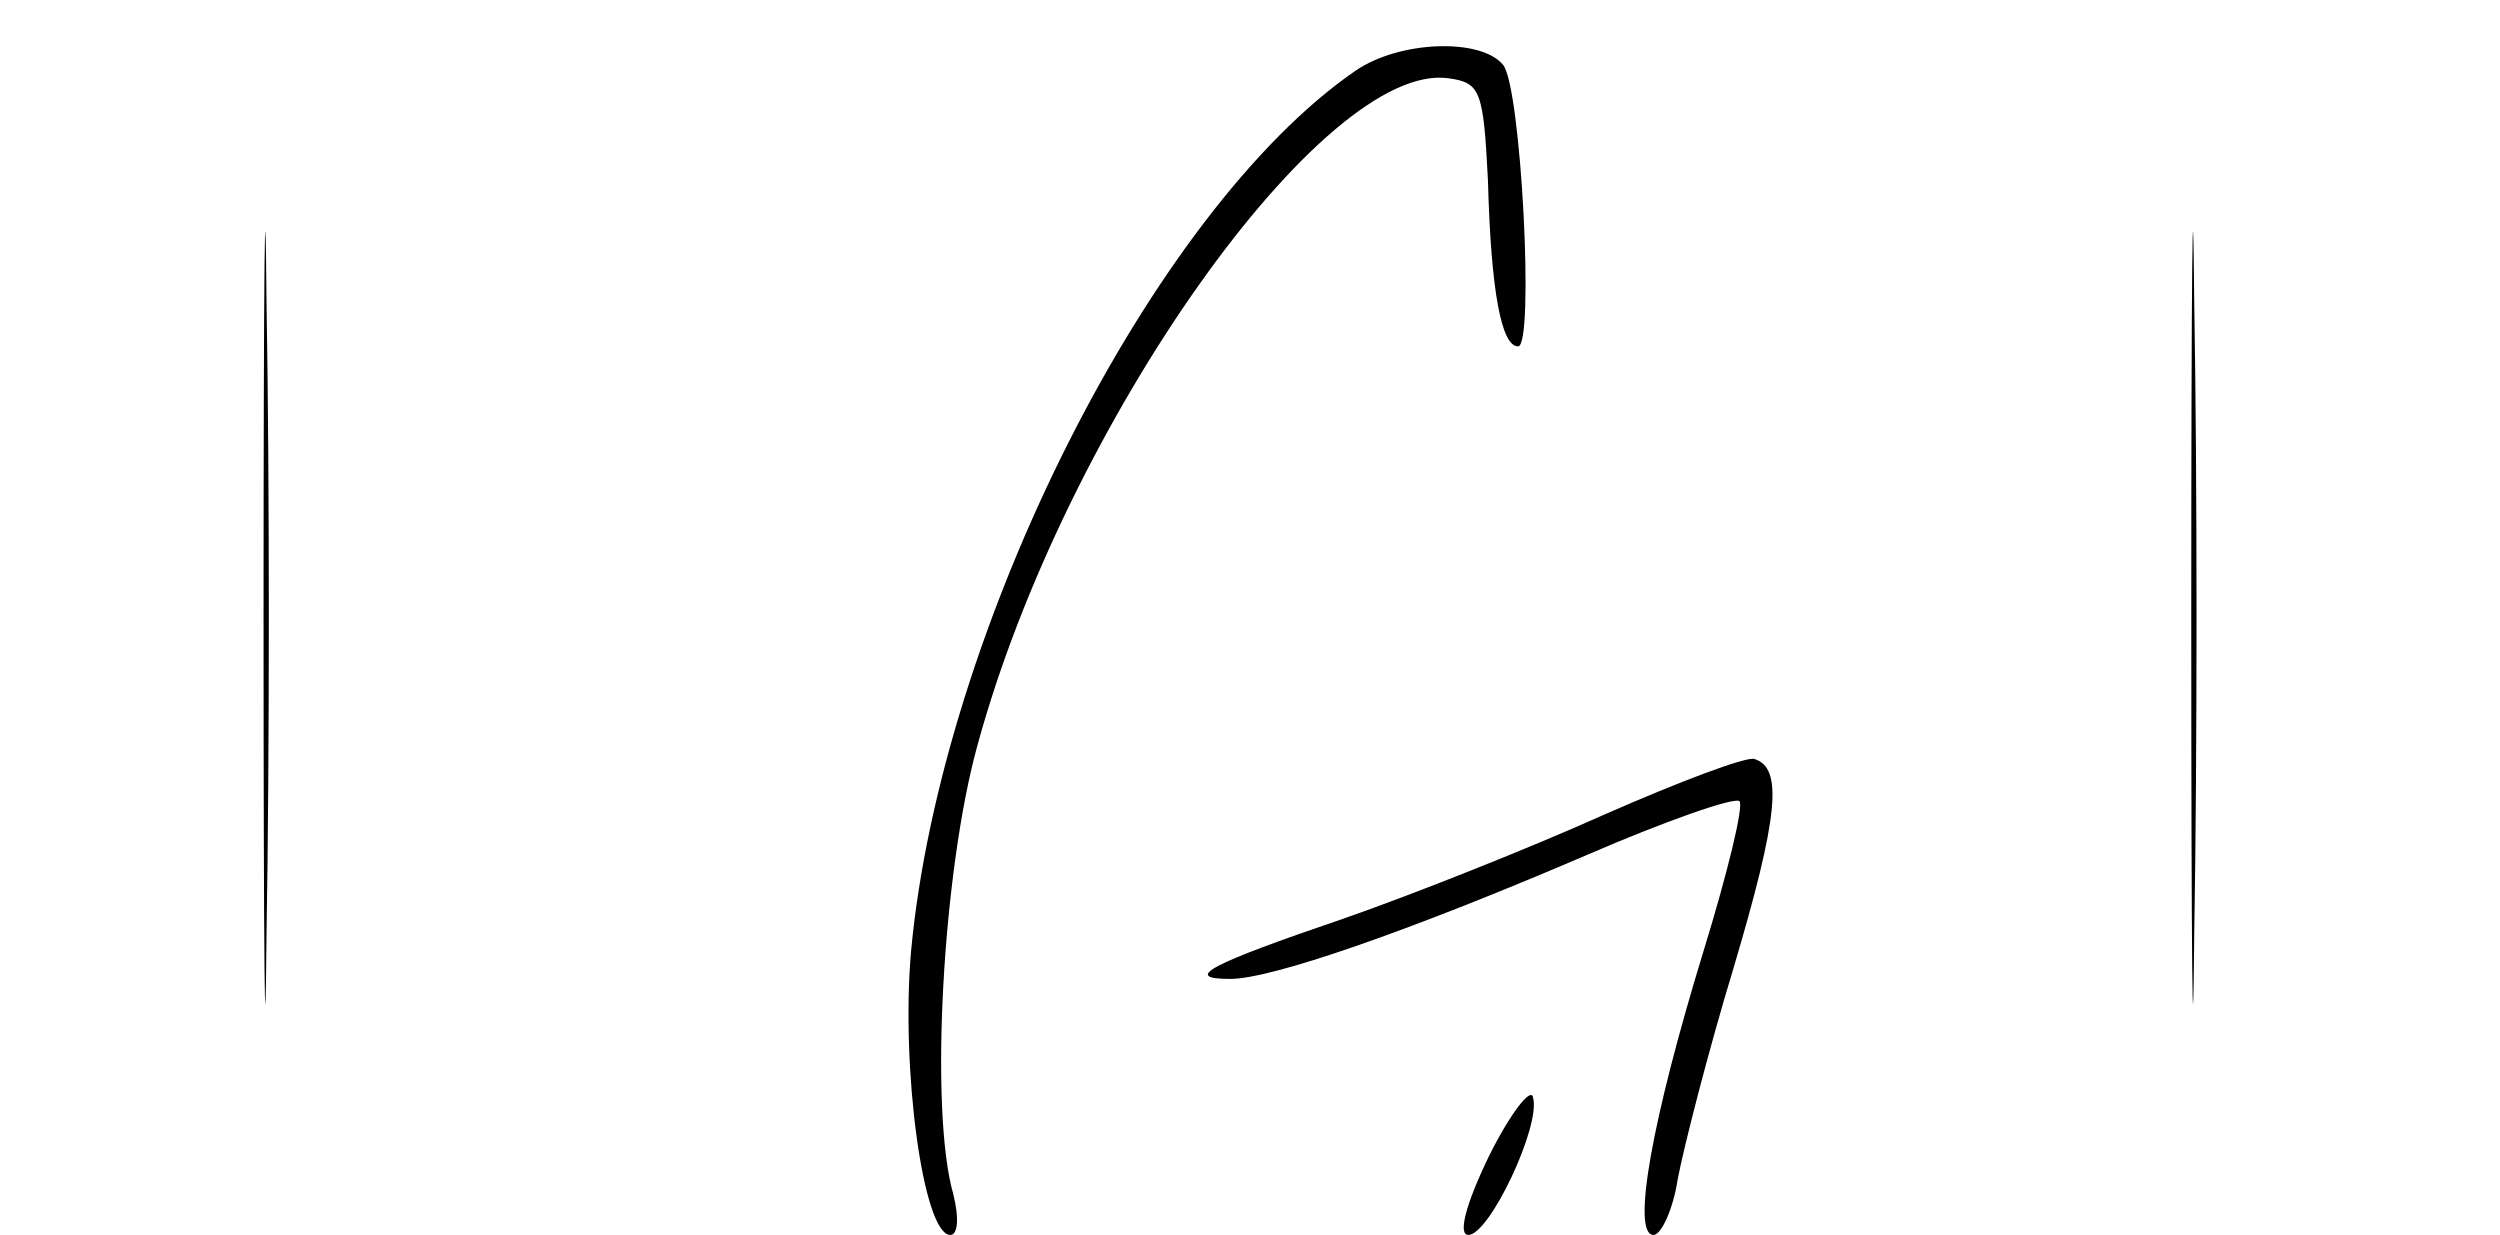 <?xml version="1.0" standalone="no"?>
<!DOCTYPE svg PUBLIC "-//W3C//DTD SVG 20010904//EN"
 "http://www.w3.org/TR/2001/REC-SVG-20010904/DTD/svg10.dtd">
<svg version="1.0" xmlns="http://www.w3.org/2000/svg"
 width="166pt" height="82pt" viewBox="0 0 166 82"
 preserveAspectRatio="xMidYMid meet">
<g transform="translate(0,82) scale(0.1,-0.1)"
fill="#000000" stroke="none">
<path d="M175 410 c0 -228 1 -322 2 -208 2 115 2 301 0 415 -1 115 -2 21 -2
-207z"/>
<path d="M1455 410 c0 -228 1 -322 2 -208 2 115 2 301 0 415 -1 115 -2 21 -2
-207z"/>
<path d="M900 773 c-135 -93 -275 -371 -295 -584 -7 -78 8 -189 26 -189 5 0 6
11 2 27 -16 56 -7 215 16 298 58 213 230 455 313 443 21 -3 23 -8 26 -68 2
-74 9 -110 20 -110 11 0 2 173 -10 187 -15 18 -69 16 -98 -4z"/>
<path d="M1065 279 c-49 -22 -127 -53 -173 -69 -88 -30 -108 -40 -75 -40 27 0
117 31 236 82 53 23 99 39 102 36 3 -3 -8 -48 -24 -100 -34 -111 -48 -188 -33
-188 5 0 13 17 16 37 4 21 20 84 37 140 30 101 33 133 14 139 -5 2 -50 -15
-100 -37z"/>
<path d="M989 53 c-16 -33 -21 -53 -14 -53 14 0 48 72 43 91 -1 8 -15 -10 -29
-38z"/>
</g>
</svg>
